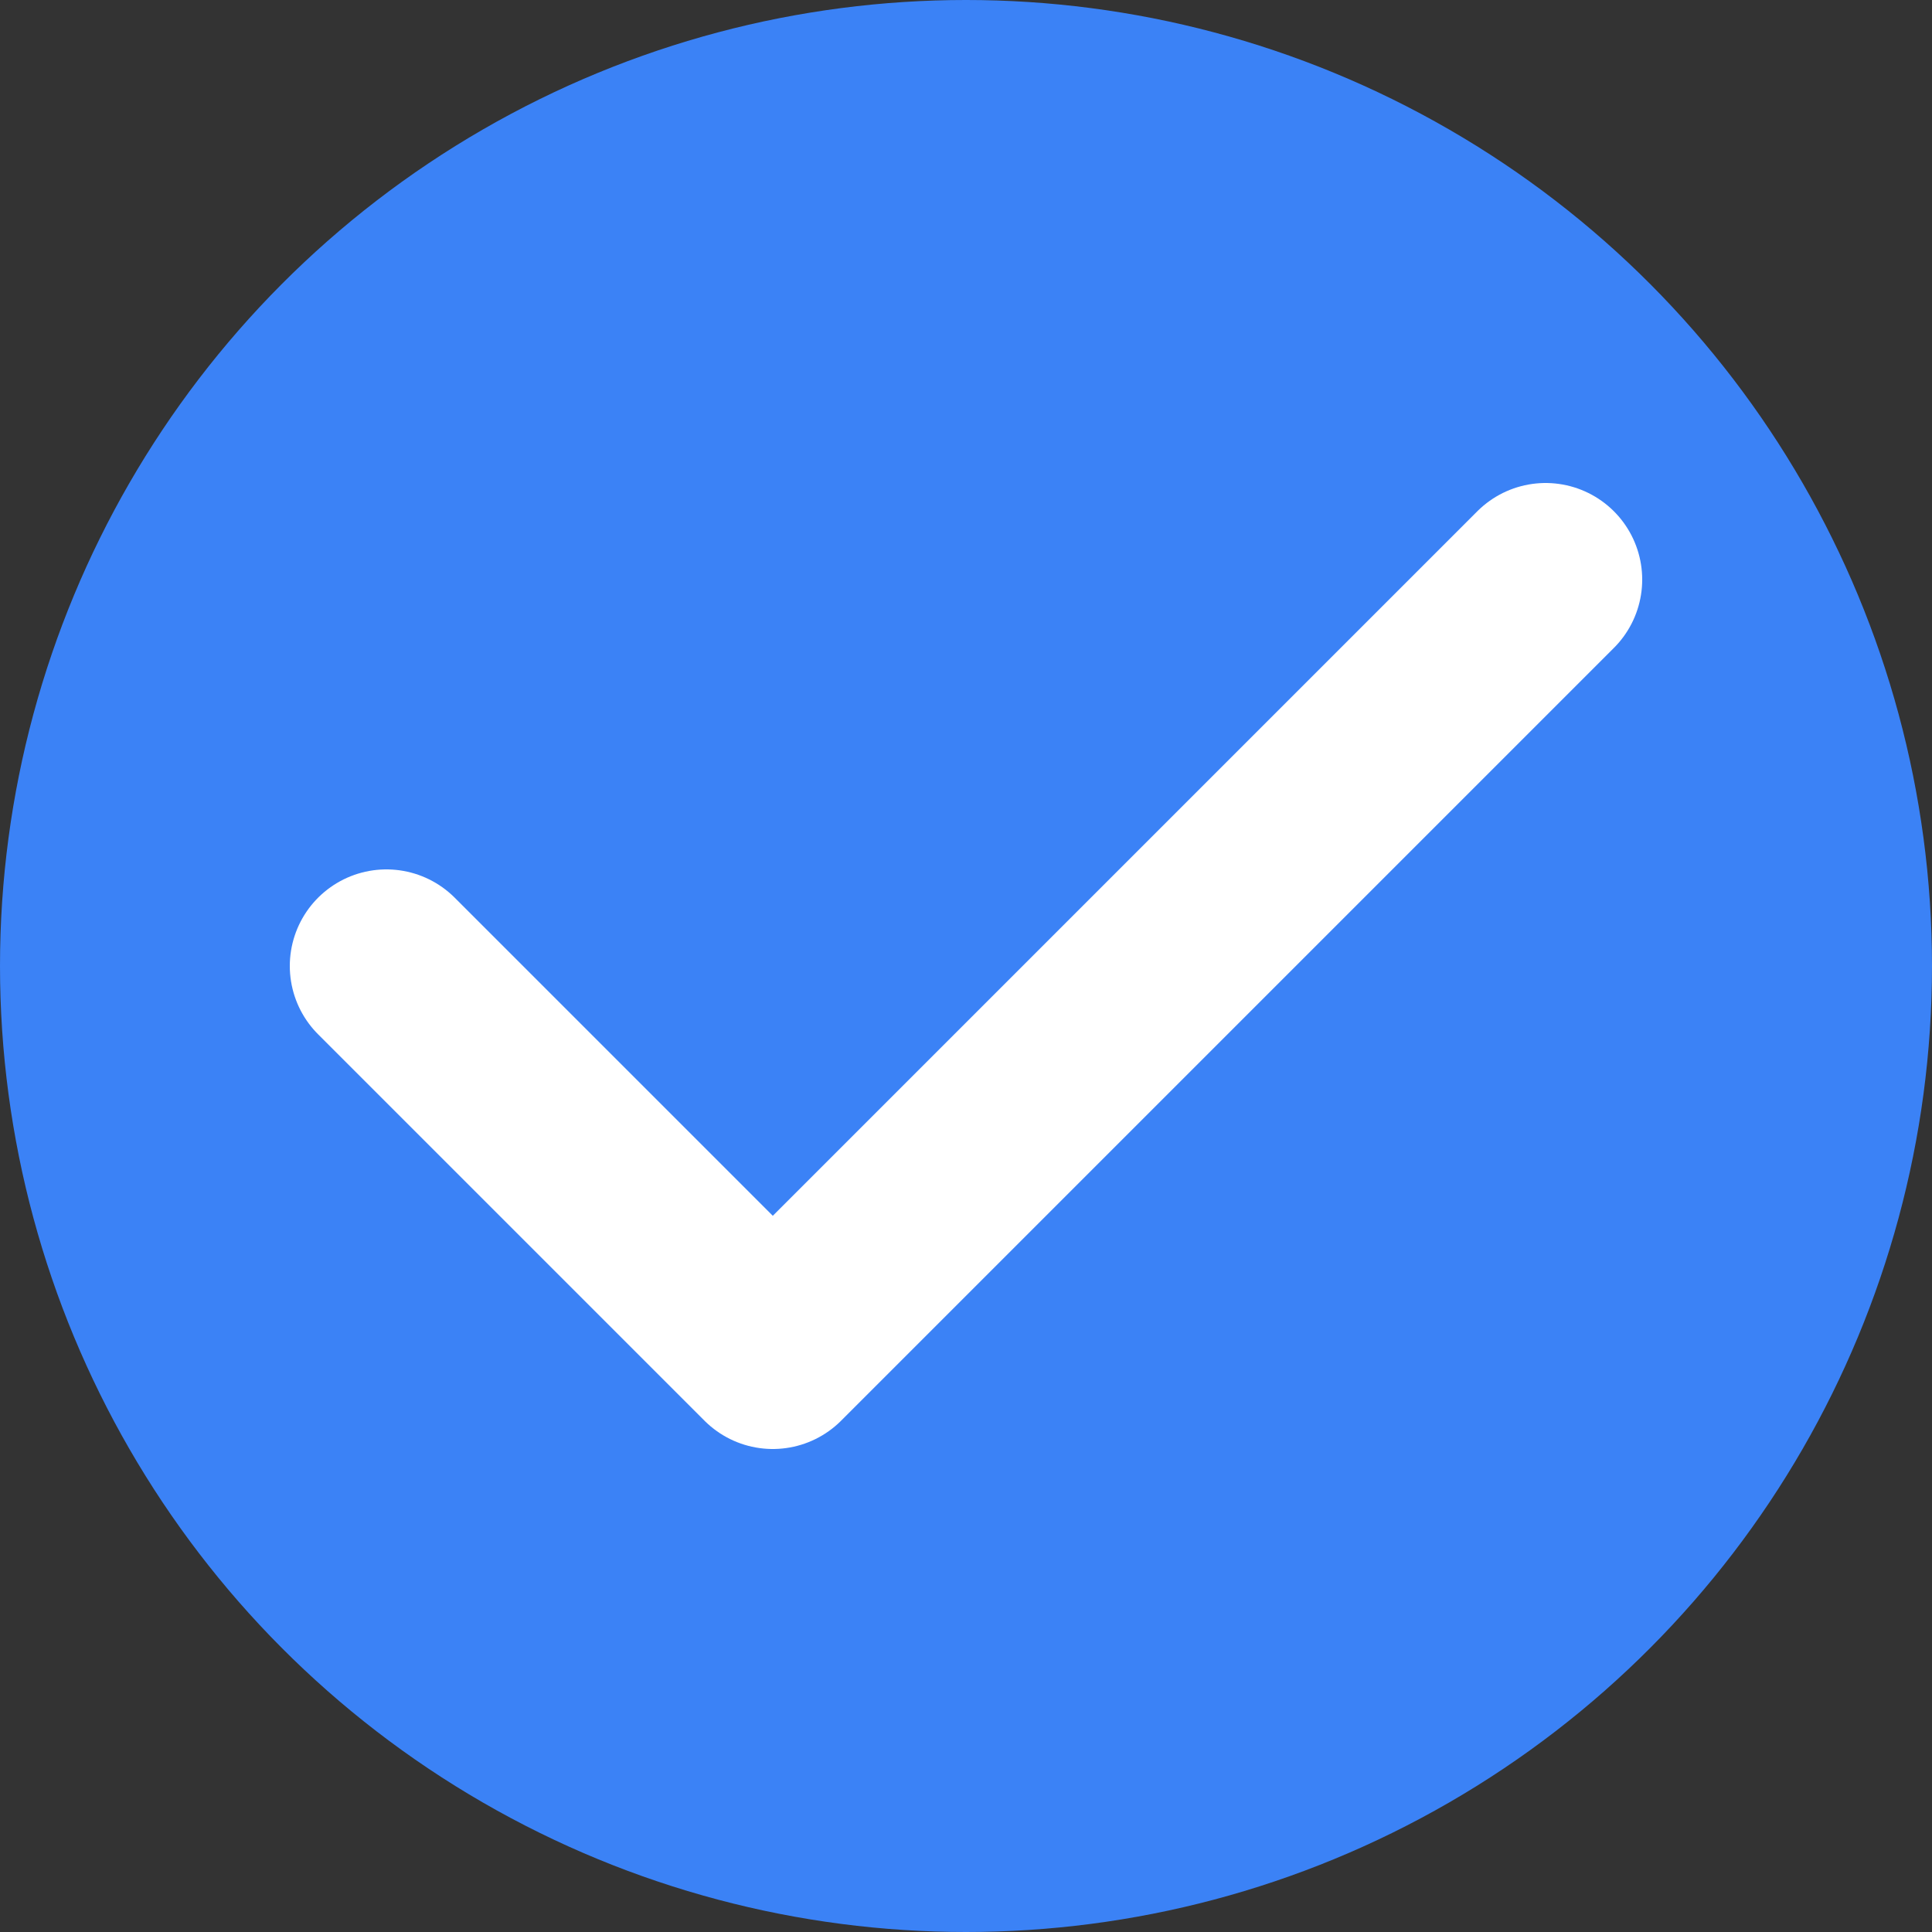 <svg
  xmlns="http://www.w3.org/2000/svg"
  viewBox="0 0 100 100"
  width="100"
  height="100"
>
  <rect x="0" y="0" width="100" height="100" fill="#333333" stroke="none"/>
  <circle cx="50" cy="50" r="50" fill="#3b82f6" /> <!-- Blue circle background -->
  <path
    d="M20 50 L40 70 L80 30"
    stroke="#ffffff"
    stroke-width="10"
    stroke-linecap="round"
    stroke-linejoin="round"
    fill="none"
  /> <!-- White checkmark -->
</svg>